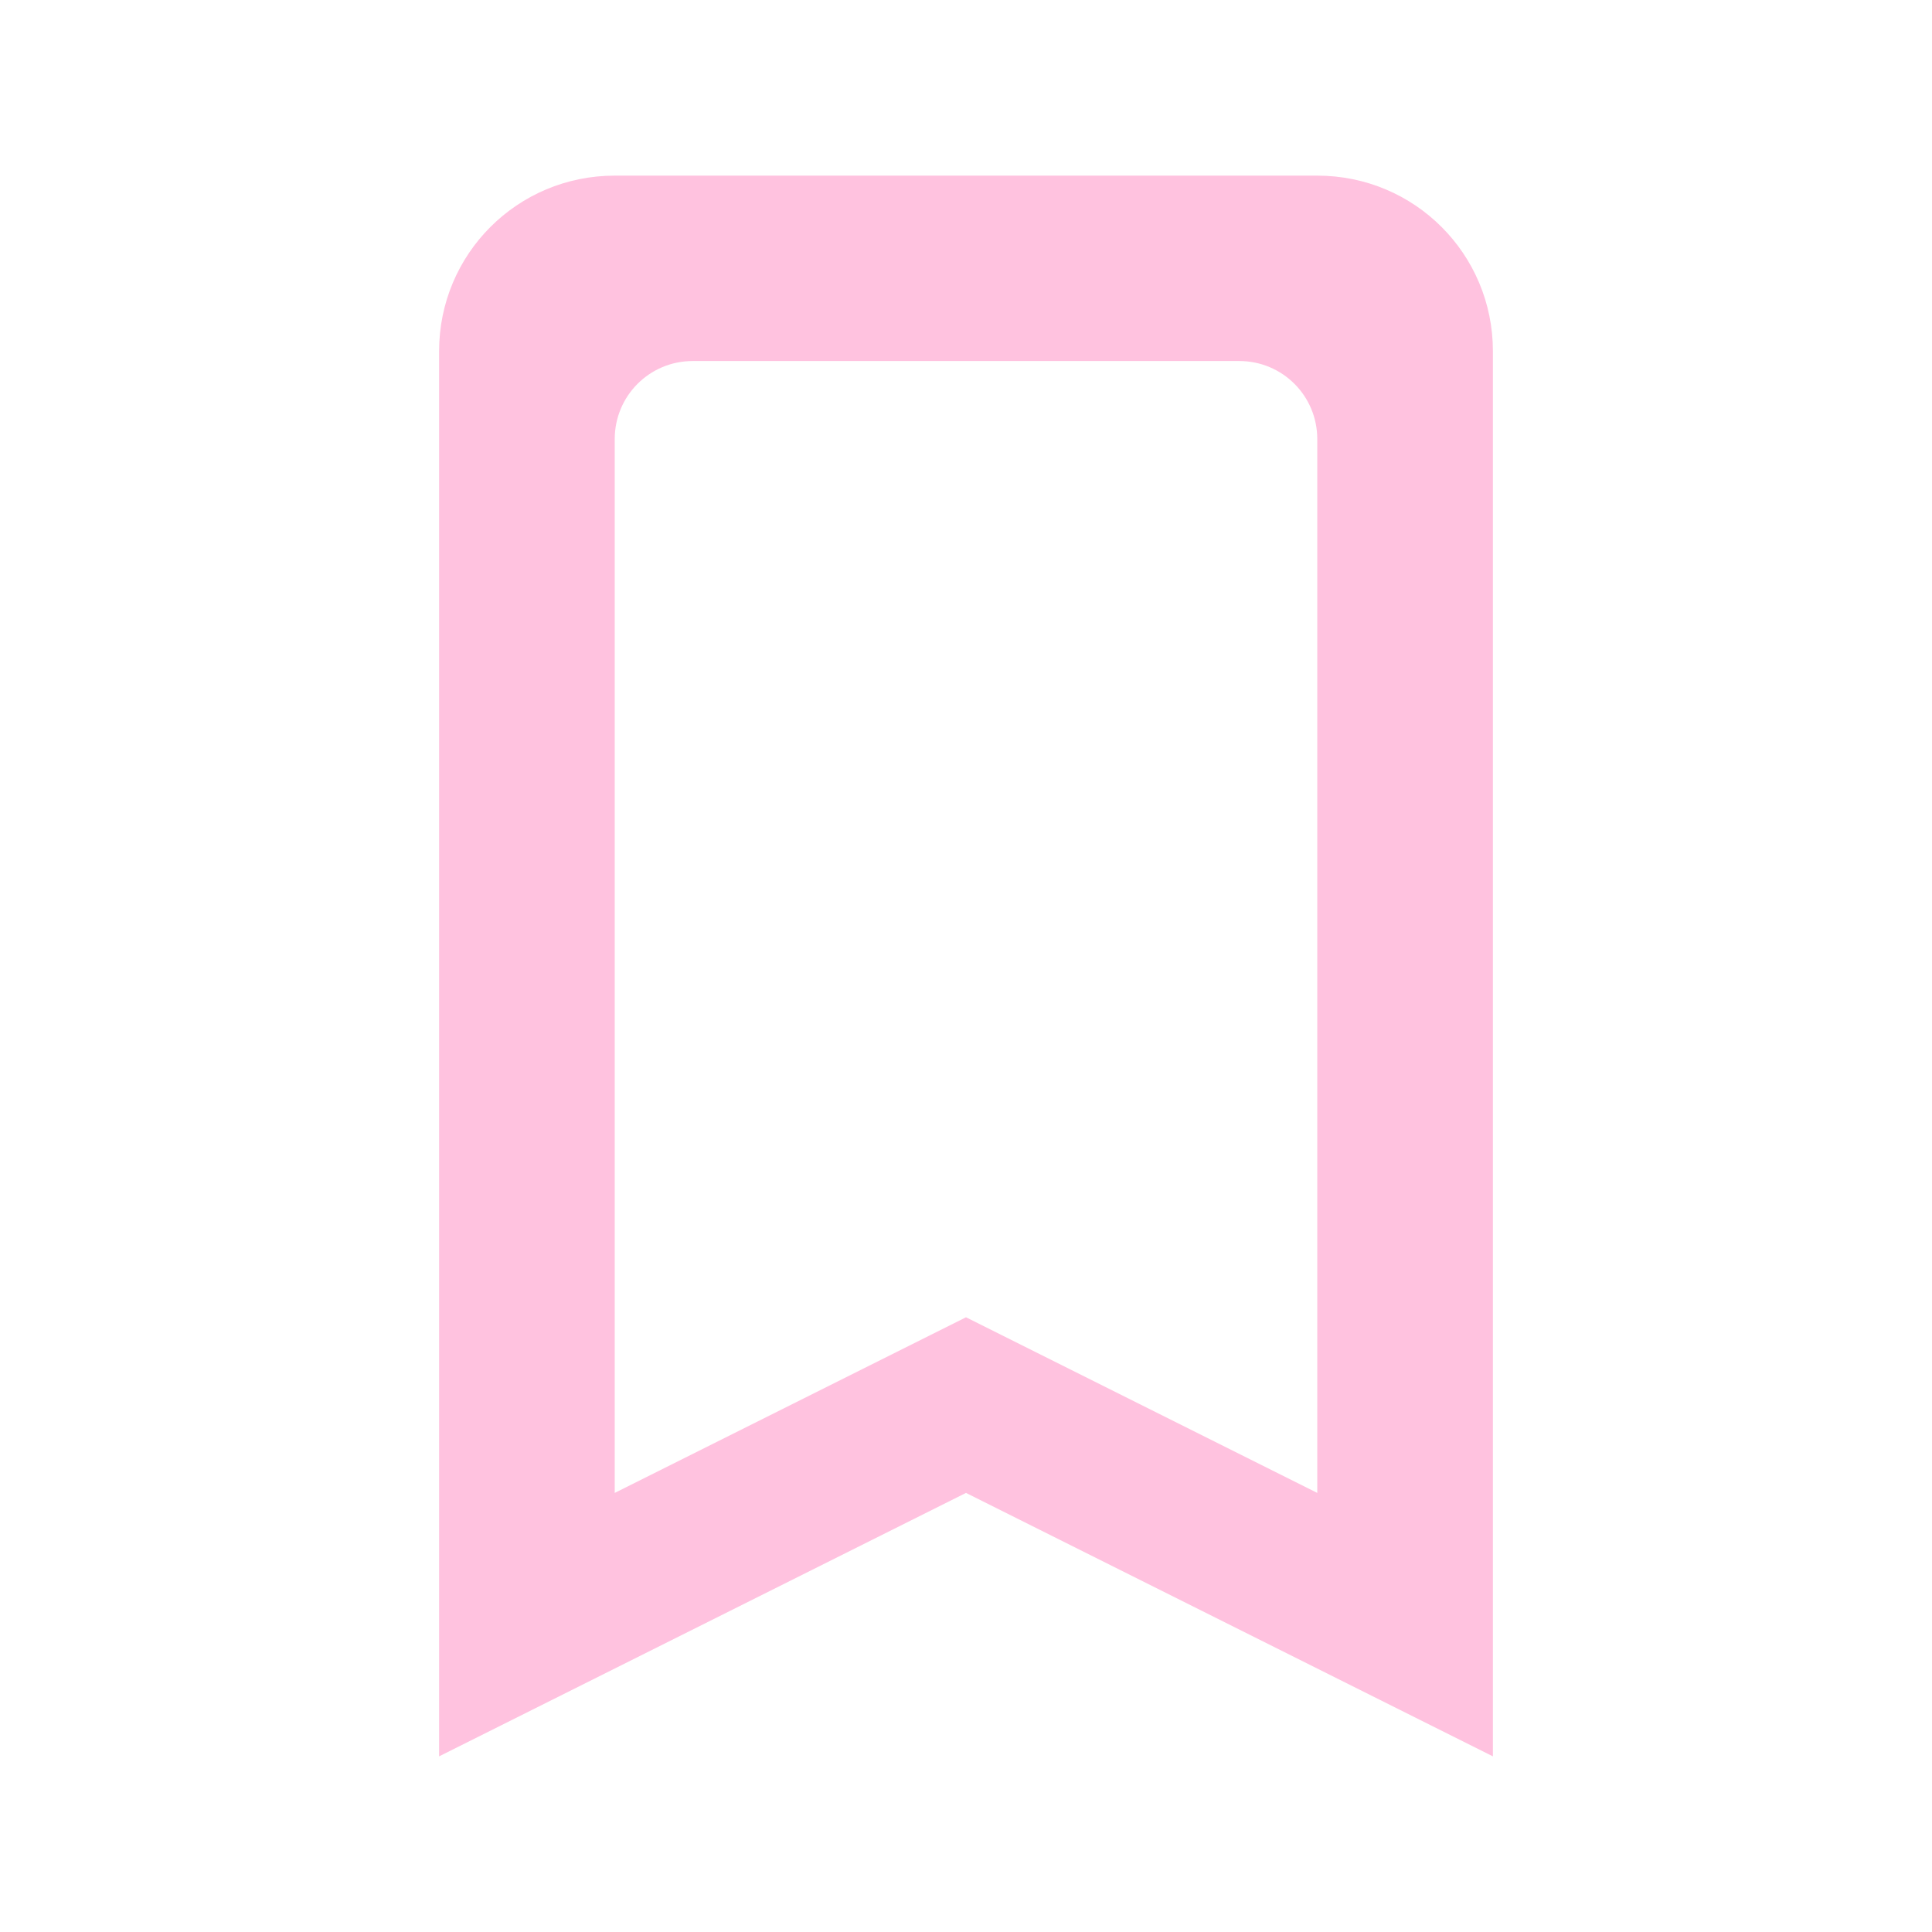 <svg version="1.1" viewBox="0 0 22 22" xmlns="http://www.w3.org/2000/svg">
 <defs>
  <style id="current-color-scheme" type="text/css">.ColorScheme-Text {
        color:#ffc2df;
      }</style>
 </defs>
  <path
     class="ColorScheme-Text"
     d="M 7 2 C 5.892 2 5 2.892 5 4 L 5 20 L 11 17 L 17 20 L 17 4 C 17 2.892 16.108 2 15 2 L 7 2 z M 7.889 4.111 L 14.111 4.111 C 14.604 4.111 15 4.508 15 5 L 15 17 L 11 15 L 7 17 L 7 5 C 7 4.508 7.396 4.111 7.889 4.111 z " fill="currentColor"/>
</svg>

